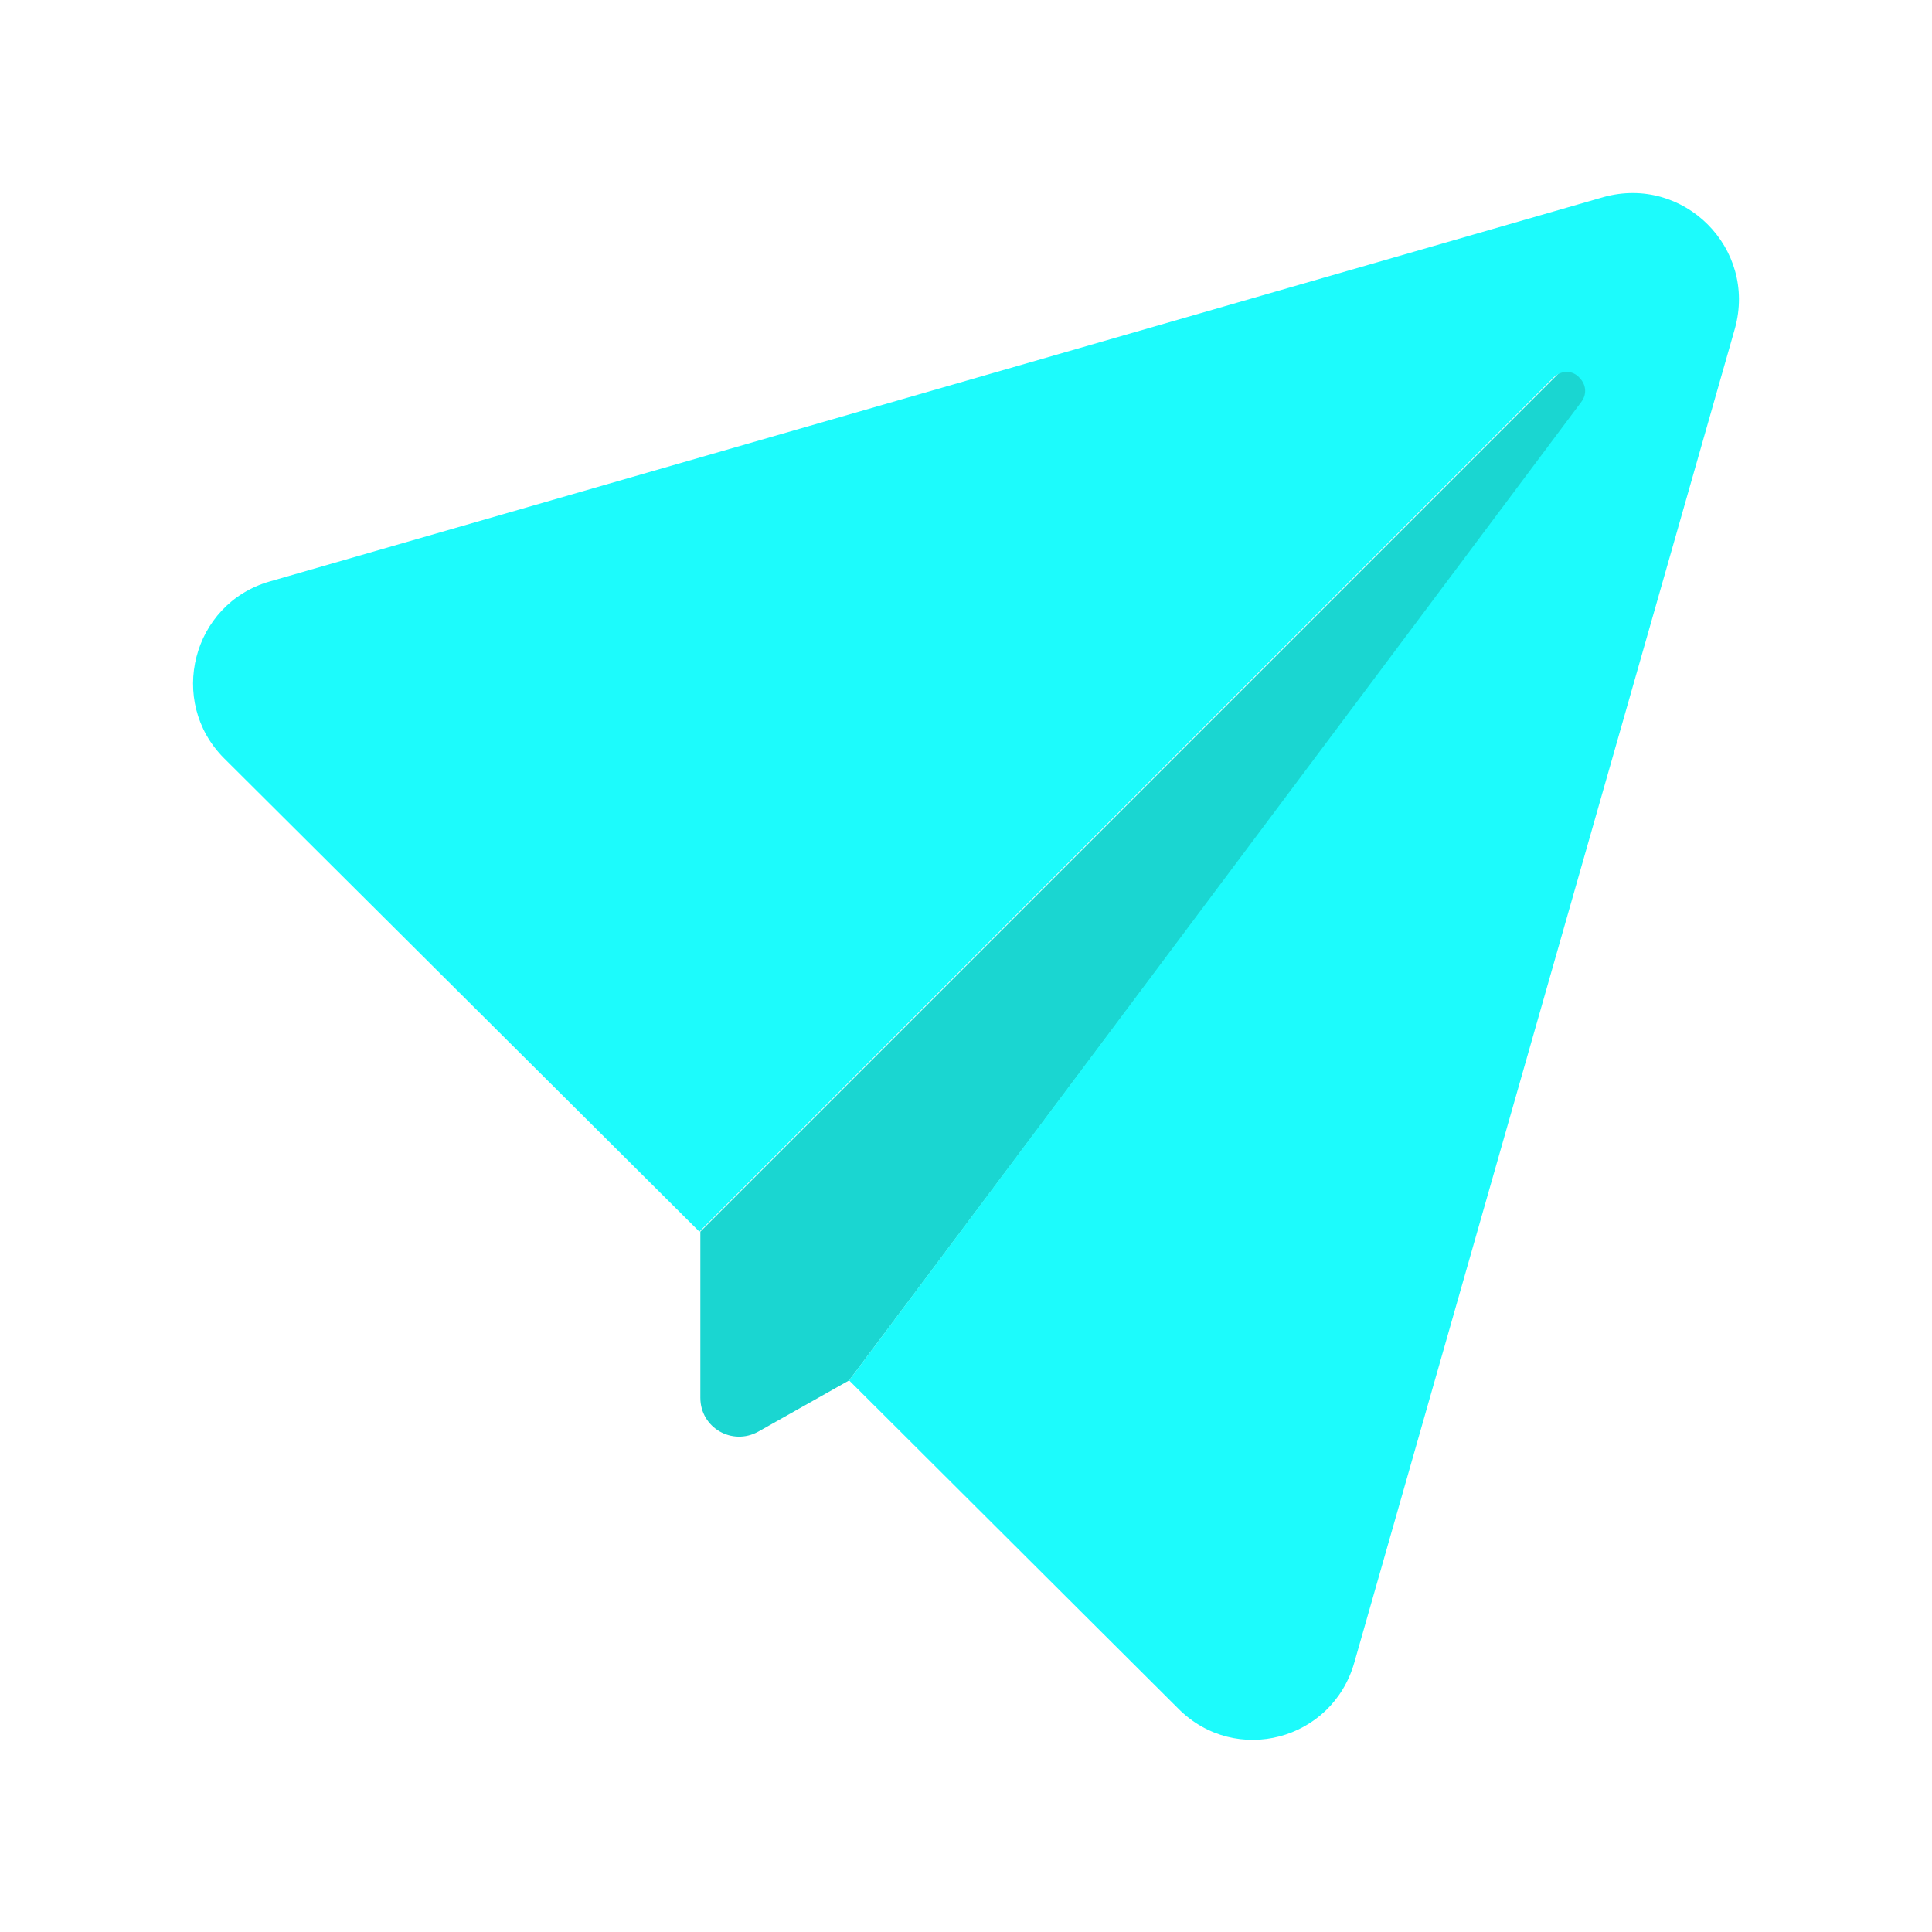 <?xml version="1.0" standalone="no"?><!DOCTYPE svg PUBLIC "-//W3C//DTD SVG 1.1//EN" "http://www.w3.org/Graphics/SVG/1.1/DTD/svg11.dtd"><svg t="1596795894589" class="icon" viewBox="0 0 1024 1024" version="1.1" xmlns="http://www.w3.org/2000/svg" p-id="10040" width="32" height="32" xmlns:xlink="http://www.w3.org/1999/xlink"><defs><style type="text/css"></style></defs><path d="M450.048 731.648l-48.128 27.136c-13.824 7.68-30.72-2.048-30.72-17.92v-88.064l455.168-455.168c3.584-3.584 8.704-3.584 12.8-1.024 4.096 3.072 4.608 9.216 2.048 13.312L450.048 731.648z" fill="#1AD6D1" p-id="10041"></path><path d="M849.92 104.448L142.848 308.224c-40.96 11.776-54.272 63.488-24.064 93.696l251.904 250.88 452.608-452.608c4.096-4.096 10.24-4.096 13.824 0 3.584 3.584 4.096 8.704 1.024 12.8L450.048 731.648l174.592 174.08c30.208 30.208 81.408 16.896 93.184-24.576L919.552 174.08c11.776-42.496-27.136-81.408-69.632-69.632z" fill="#1CFBFC" p-id="10042"></path></svg>